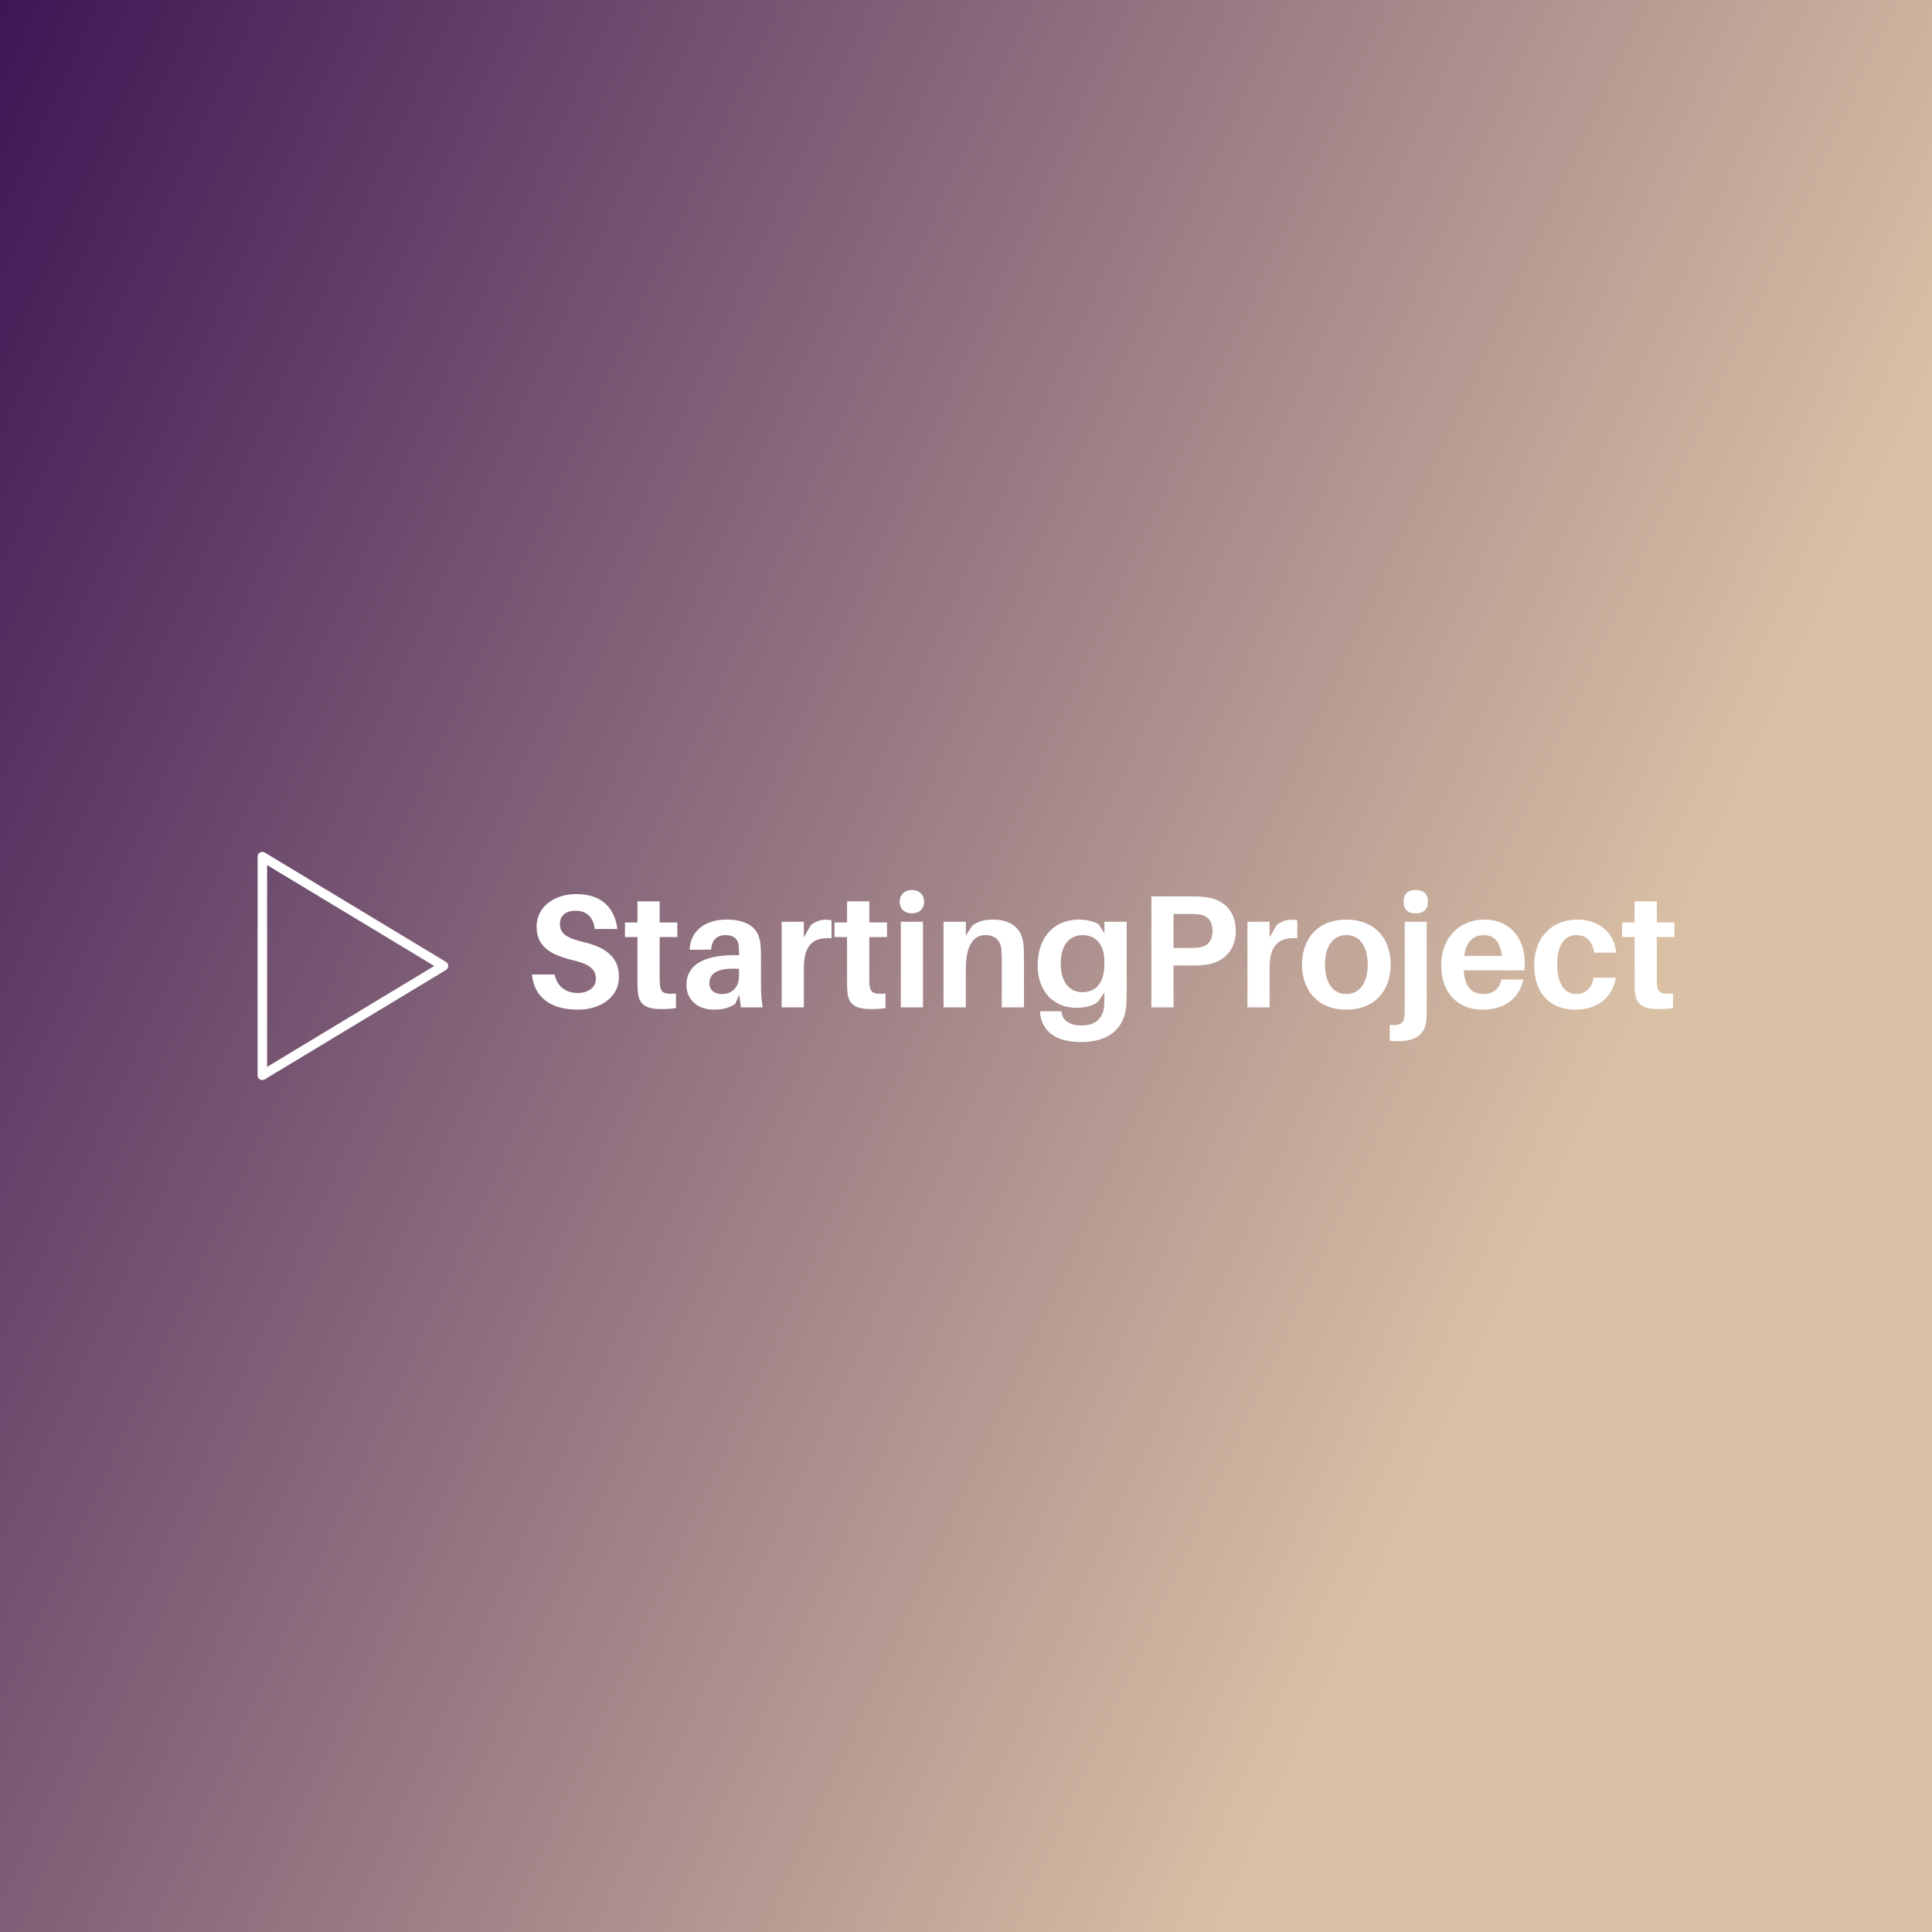<svg data-v-fde0c5aa="" xmlns="http://www.w3.org/2000/svg" viewBox="0 0 300 300" class="iconLeft"><rect x="0" y="0" width="300" height="300" fill="#808080" stroke="none"/><!----><defs data-v-fde0c5aa=""><linearGradient data-v-fde0c5aa="" gradientTransform="rotate(25)" id="f9b62cdc-d489-4ae3-b588-a7788626ec0e" x1="0%" y1="0%" x2="100%" y2="0%"><stop data-v-fde0c5aa="" offset="0%" stop-color="#3D1755" stop-opacity="1"></stop><stop data-v-fde0c5aa="" offset="100%" stop-color="#DAC1A5" stop-opacity="1"></stop></linearGradient></defs><rect data-v-fde0c5aa="" fill="url(#f9b62cdc-d489-4ae3-b588-a7788626ec0e)" x="0" y="0" width="300px" height="300px" class="logo-background-square"></rect><defs data-v-fde0c5aa=""><!----></defs><g data-v-fde0c5aa="" id="294a39a9-beaa-462e-ab79-630962485d03" fill="#ffffff" transform="matrix(1.784,0,0,1.784,81.558,132.196)"><path d="M4.45 3.72C2.60 3.72 0.99 4.77 0.99 6.55C0.99 8.33 2.24 9.02 4.21 9.49C5.64 9.83 6.15 10.30 6.15 11.12C6.15 11.86 5.45 12.33 4.56 12.33C3.58 12.33 2.77 11.79 2.56 10.72L0.59 10.72C0.77 12.75 2.28 13.78 4.59 13.78C6.50 13.78 8.16 12.74 8.16 10.92C8.16 9.37 7.21 8.39 5.08 7.90C3.54 7.53 3.02 7.13 3.02 6.31C3.02 5.53 3.61 5.17 4.38 5.17C5.39 5.17 5.94 5.78 6.05 6.76L8.02 6.76C7.81 5.04 6.76 3.72 4.45 3.72ZM11.70 7.46L13.24 7.46L13.24 6.19L11.70 6.19L11.70 4.35L9.77 4.35L9.77 6.19L8.68 6.19L8.68 7.46L9.77 7.46L9.77 11.13C9.77 11.55 9.77 11.87 9.80 12.21C9.88 13.26 10.40 13.73 11.84 13.73C12.28 13.73 12.68 13.71 13.12 13.64L13.12 12.38C12.04 12.46 11.77 12.29 11.72 11.56C11.70 11.37 11.70 11.16 11.70 10.91ZM18.77 13.58L20.66 13.58C20.55 12.75 20.52 12.25 20.52 11.69L20.52 9.28C20.52 8.88 20.51 8.48 20.48 8.13C20.37 6.85 19.59 5.94 17.50 5.94C15.72 5.94 14.36 6.89 14.31 8.57L16.18 8.55C16.24 7.74 16.66 7.29 17.43 7.29C18.19 7.29 18.52 7.67 18.58 8.19C18.61 8.44 18.61 8.67 18.61 8.89L18.61 9.04L18.13 9.04C15.43 9.04 14.03 9.97 14.03 11.61C14.03 13.02 15.13 13.78 16.42 13.78C17.12 13.78 17.75 13.64 18.27 13.29L18.63 12.49ZM17.16 12.42C16.48 12.42 16.03 12.11 16.03 11.45C16.03 10.47 17.07 10.12 18.61 10.23L18.61 10.84C18.61 11.87 17.95 12.42 17.16 12.42ZM26.11 5.95C25.69 5.95 25.20 6.12 24.84 6.45L24.25 7.49L24.25 6.13L22.32 6.13L22.32 13.58L24.25 13.58L24.25 10.16C24.25 8.16 25.05 7.45 26.66 7.56L26.66 6.01C26.49 5.96 26.33 5.95 26.11 5.95ZM29.95 7.46L31.49 7.46L31.49 6.19L29.95 6.19L29.95 4.35L28.01 4.35L28.01 6.19L26.92 6.19L26.92 7.46L28.01 7.46L28.01 11.13C28.01 11.55 28.01 11.87 28.04 12.21C28.13 13.26 28.64 13.73 30.09 13.73C30.52 13.73 30.93 13.71 31.36 13.64L31.36 12.38C30.28 12.46 30.02 12.29 29.96 11.56C29.95 11.37 29.95 11.16 29.95 10.91ZM33.66 3.36C33.03 3.36 32.59 3.78 32.59 4.38C32.59 5.00 33.03 5.40 33.66 5.40C34.29 5.40 34.72 5.00 34.72 4.38C34.72 3.78 34.29 3.36 33.66 3.36ZM34.62 13.58L34.62 6.13L32.69 6.13L32.69 13.58ZM43.36 8.02C43.20 6.72 42.29 5.94 40.71 5.94C40.00 5.94 39.45 6.08 38.92 6.45L38.35 7.34L38.35 6.13L36.41 6.13L36.41 13.58L38.35 13.58L38.35 10.18C38.35 8.11 39.09 7.29 40.03 7.29C40.96 7.29 41.40 7.83 41.45 8.61C41.48 8.99 41.48 9.34 41.48 9.65L41.48 13.58L43.41 13.58L43.41 9.38C43.41 8.78 43.40 8.40 43.36 8.02ZM52.35 6.13L50.41 6.13L50.41 7.13L49.92 6.36C49.55 6.09 48.79 5.94 48.17 5.94C46.26 5.94 44.60 7.24 44.60 9.94C44.60 12.12 45.91 13.62 48.01 13.62C48.76 13.62 49.43 13.43 49.85 13.10L50.41 12.28L50.41 12.46C50.41 12.78 50.41 13.09 50.40 13.37C50.33 14.56 49.60 15.16 48.41 15.16C47.42 15.16 46.77 14.73 46.69 14.04L46.68 13.92L44.80 13.92L44.81 14.06C44.98 15.69 46.20 16.60 48.38 16.60C50.74 16.60 52.25 15.48 52.33 13.16C52.35 12.75 52.35 12.18 52.35 11.72ZM48.48 12.26C47.33 12.26 46.61 11.30 46.61 9.77C46.61 8.06 47.43 7.29 48.55 7.29C49.45 7.29 50.41 7.90 50.41 9.58L50.41 9.79C50.41 11.61 49.55 12.26 48.48 12.26ZM59.25 3.99C58.77 3.93 58.41 3.92 57.85 3.92L54.50 3.92L54.50 13.58L56.43 13.58L56.43 9.94L57.85 9.94C58.41 9.94 58.77 9.93 59.25 9.87C60.65 9.70 61.85 8.71 61.85 6.93C61.85 5.15 60.72 4.16 59.25 3.99ZM58.67 8.37C58.46 8.40 58.17 8.41 57.82 8.41L56.43 8.41L56.43 5.45L57.82 5.45C58.17 5.45 58.46 5.46 58.67 5.49C59.35 5.59 59.82 6.02 59.82 6.93C59.82 7.84 59.35 8.27 58.67 8.37ZM66.65 5.95C66.23 5.95 65.74 6.12 65.38 6.45L64.79 7.49L64.79 6.13L62.86 6.13L62.86 13.58L64.79 13.58L64.79 10.16C64.79 8.16 65.59 7.45 67.20 7.56L67.20 6.01C67.03 5.96 66.88 5.95 66.65 5.95ZM71.47 5.94C68.99 5.94 67.61 7.59 67.61 9.86C67.61 12.11 68.99 13.78 71.47 13.78C73.95 13.78 75.33 12.11 75.33 9.86C75.33 7.59 73.95 5.94 71.47 5.94ZM71.47 12.42C70.31 12.42 69.61 11.45 69.61 9.86C69.61 8.25 70.31 7.29 71.47 7.29C72.63 7.29 73.33 8.25 73.33 9.86C73.33 11.45 72.63 12.42 71.47 12.42ZM77.52 3.36C76.82 3.36 76.45 3.71 76.45 4.38C76.45 5.05 76.82 5.40 77.52 5.40C78.20 5.40 78.57 5.05 78.57 4.38C78.57 3.71 78.20 3.36 77.52 3.36ZM78.47 6.13L76.55 6.13L76.55 13.78C76.55 13.99 76.54 14.22 76.52 14.42C76.45 14.99 76.09 15.18 75.25 15.11L75.25 16.48C75.46 16.51 75.70 16.52 75.96 16.52C77.67 16.52 78.34 15.82 78.44 14.64C78.46 14.39 78.47 14.03 78.47 13.75ZM87.00 9.70C87.00 7.67 85.79 5.94 83.51 5.94C81.23 5.94 79.73 7.60 79.73 9.88C79.73 12.50 81.31 13.78 83.36 13.78C85.11 13.78 86.51 12.89 86.88 11.16L84.95 11.16C84.83 11.96 84.22 12.42 83.40 12.42C82.50 12.42 81.80 11.93 81.68 10.36L86.97 10.36C87.00 10.11 87.00 9.88 87.00 9.70ZM83.43 7.29C84.35 7.29 84.88 7.92 85.01 9.10L81.73 9.10C81.90 7.87 82.53 7.29 83.43 7.29ZM91.55 5.94C89.50 5.94 87.82 7.36 87.82 9.91C87.82 12.49 89.35 13.78 91.38 13.78C93.24 13.78 94.61 12.84 94.93 11.00L93.00 11.00C92.81 11.94 92.25 12.42 91.49 12.42C90.52 12.42 89.82 11.63 89.82 9.79C89.82 8.09 90.52 7.29 91.50 7.29C92.30 7.29 92.86 7.74 93.04 8.82L94.95 8.82C94.81 7.17 93.56 5.94 91.55 5.94ZM98.49 7.46L100.03 7.46L100.03 6.19L98.49 6.19L98.49 4.35L96.56 4.35L96.56 6.19L95.47 6.19L95.47 7.46L96.56 7.46L96.56 11.13C96.56 11.55 96.56 11.87 96.59 12.21C96.67 13.26 97.19 13.73 98.63 13.73C99.06 13.73 99.47 13.71 99.90 13.64L99.90 12.38C98.83 12.46 98.56 12.29 98.50 11.56C98.49 11.37 98.49 11.16 98.49 10.91Z"></path></g><defs data-v-fde0c5aa=""><!----></defs><g data-v-fde0c5aa="" id="9e049fe7-ae73-48ea-8e0f-c04544aee004" stroke="none" fill="#ffffff" transform="matrix(0.369,0,0,0.369,37.087,132.282)"><path d="M9.892 96a1.993 1.993 0 0 1-2-2V2A2.01 2.01 0 0 1 8.908.256a2.01 2.01 0 0 1 2.012.032L87.14 46.28c.596.36.968 1.012.968 1.712 0 .704-.372 1.352-.968 1.712L10.92 95.712A2.006 2.006 0 0 1 9.892 96zm2-90.452v84.916L82.236 48 11.892 5.548z"></path></g><!----></svg>